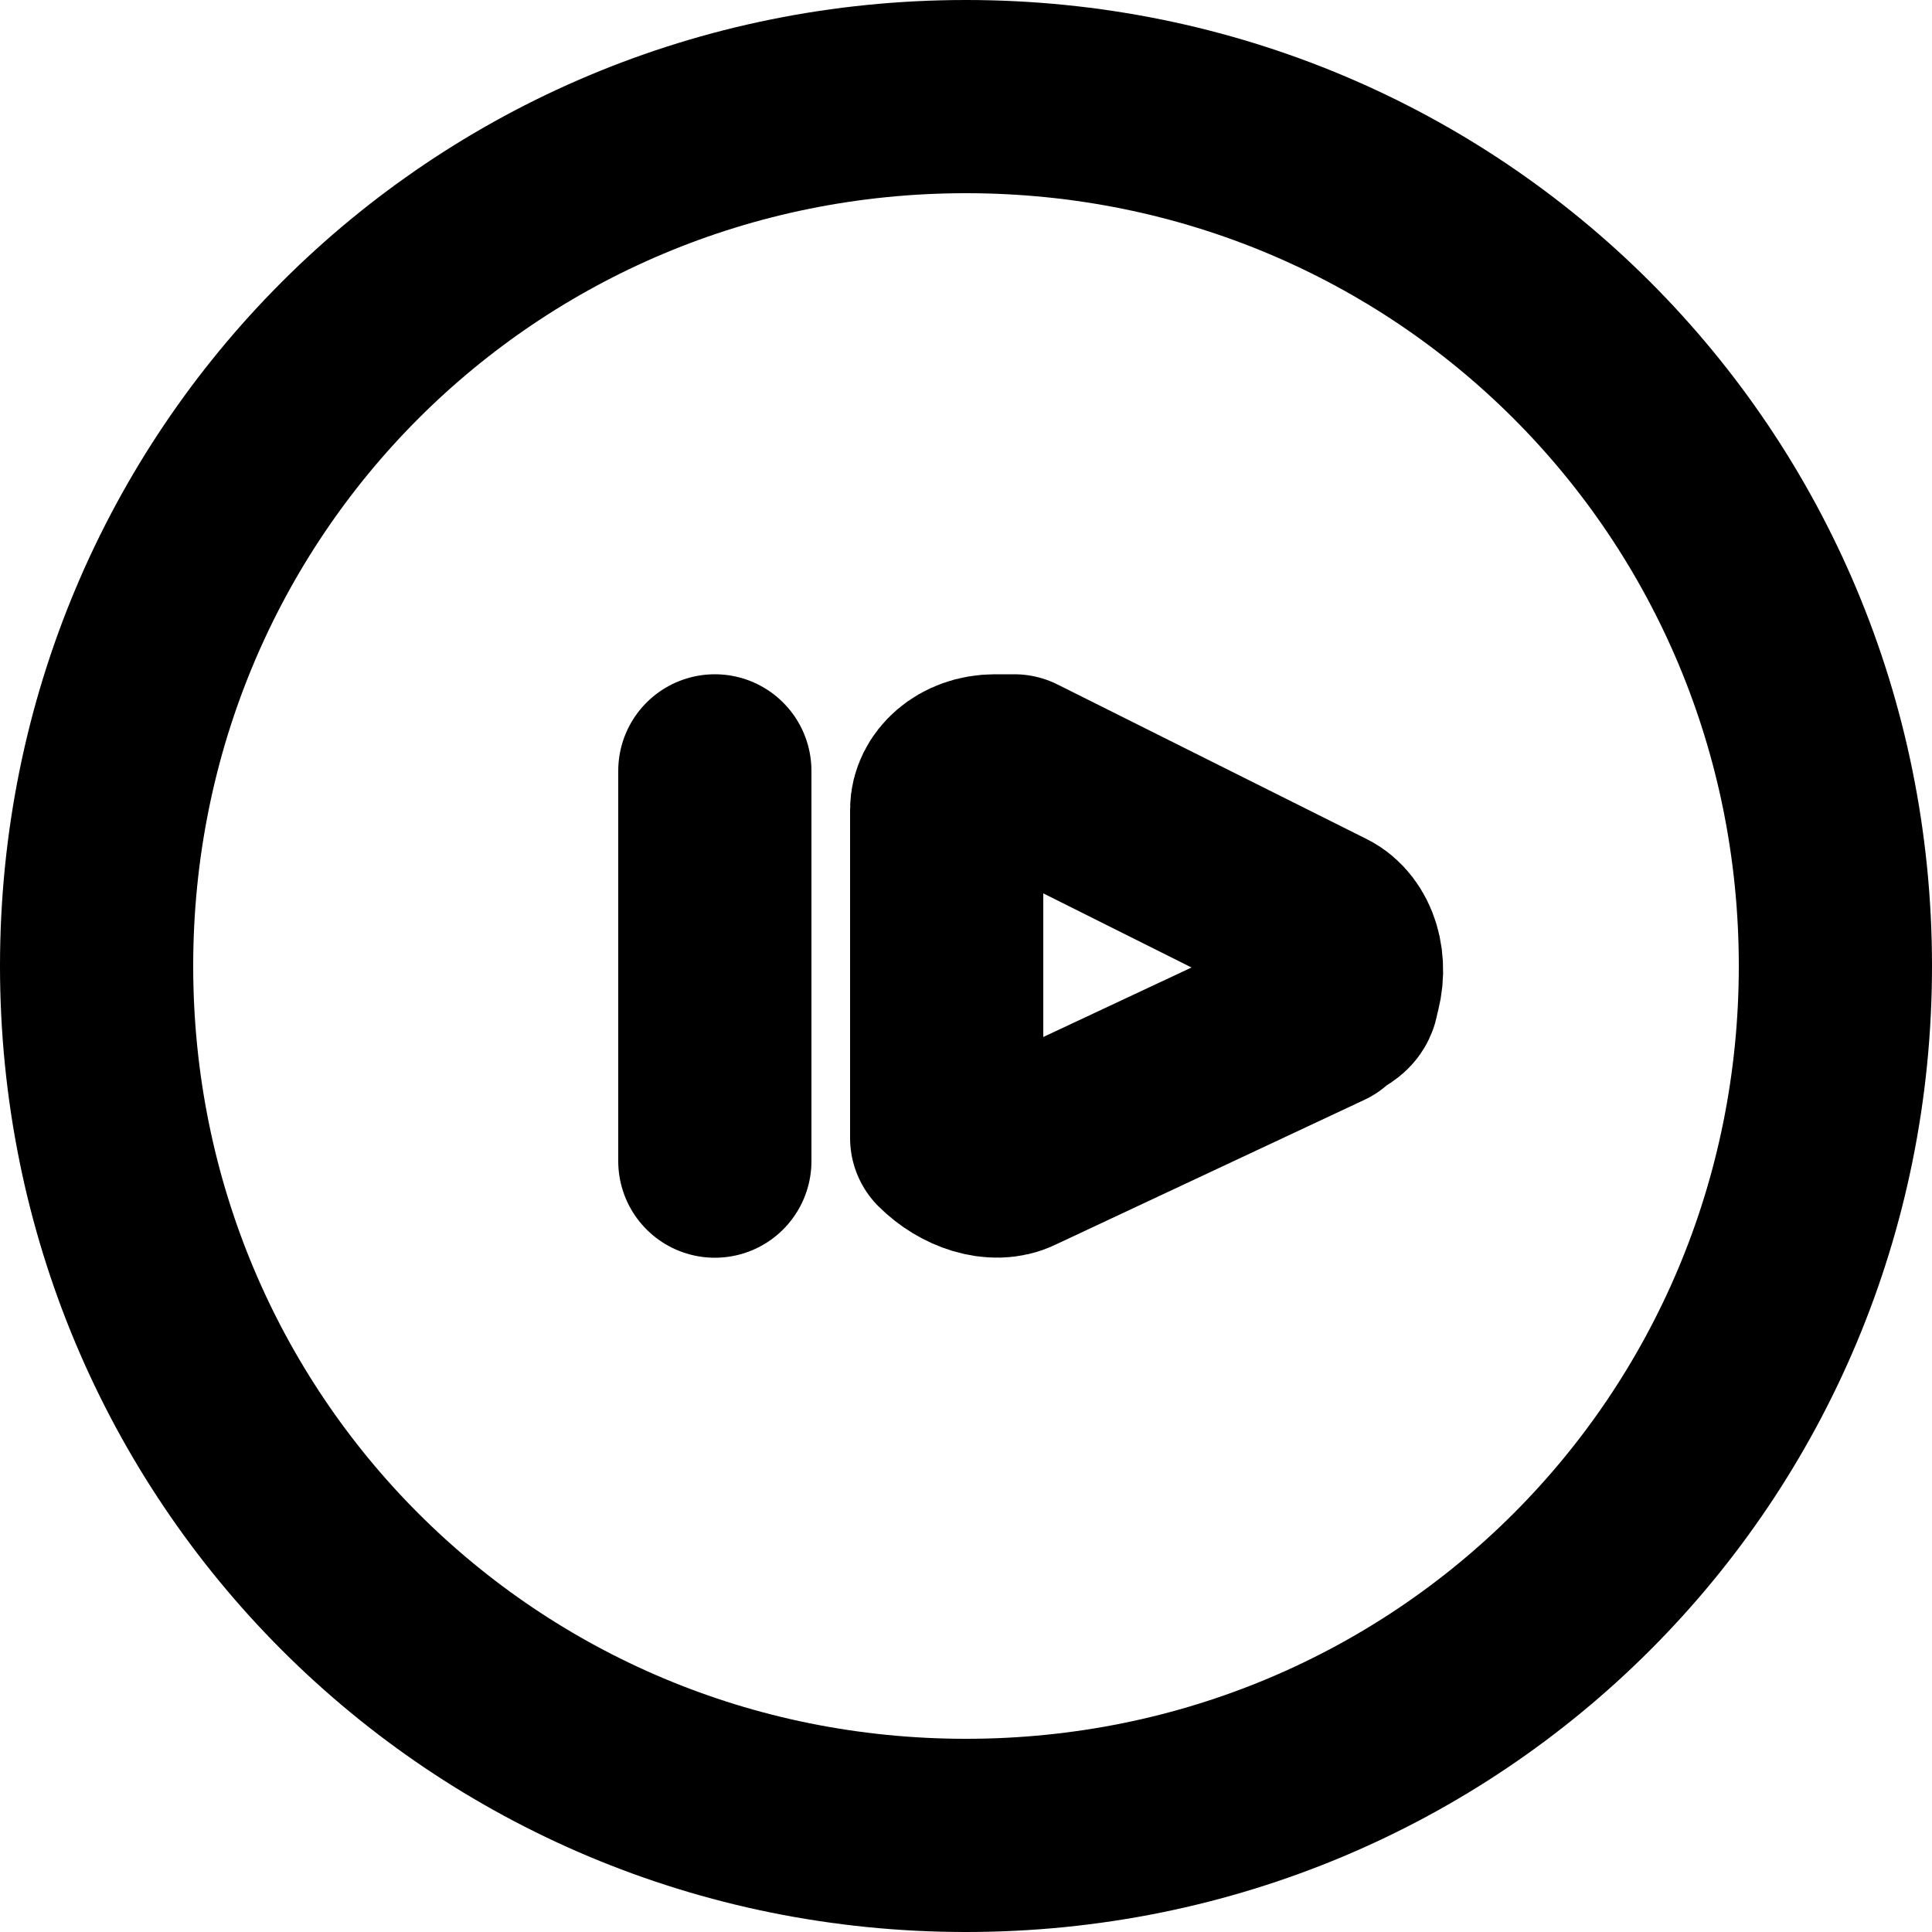 <svg version="1.1" id="circle-forward" xmlns="http://www.w3.org/2000/svg" x="0" y="0" viewBox="0 0 20 20" xml:space="preserve"><g fill="none" stroke="currentColor" stroke-width="2"><path d="M10 1h0c5 0 9 4 9 9h0c0 5-4 9-9 9h0c-5 0-9-4-9-9h0c0-5 4-9 9-9z"/><path stroke-linecap="round" d="M7.4 7.98v4.04"/><path stroke-linecap="round" stroke-linejoin="round" d="M10.5 11.98c-.2.1-.5 0-.7-.2V8.38c0-.2.2-.4.5-.4h.2l3.2 1.6c.2.1.3.4.2.7 0 .1-.1.1-.2.2l-3.2 1.5z"/></g></svg>